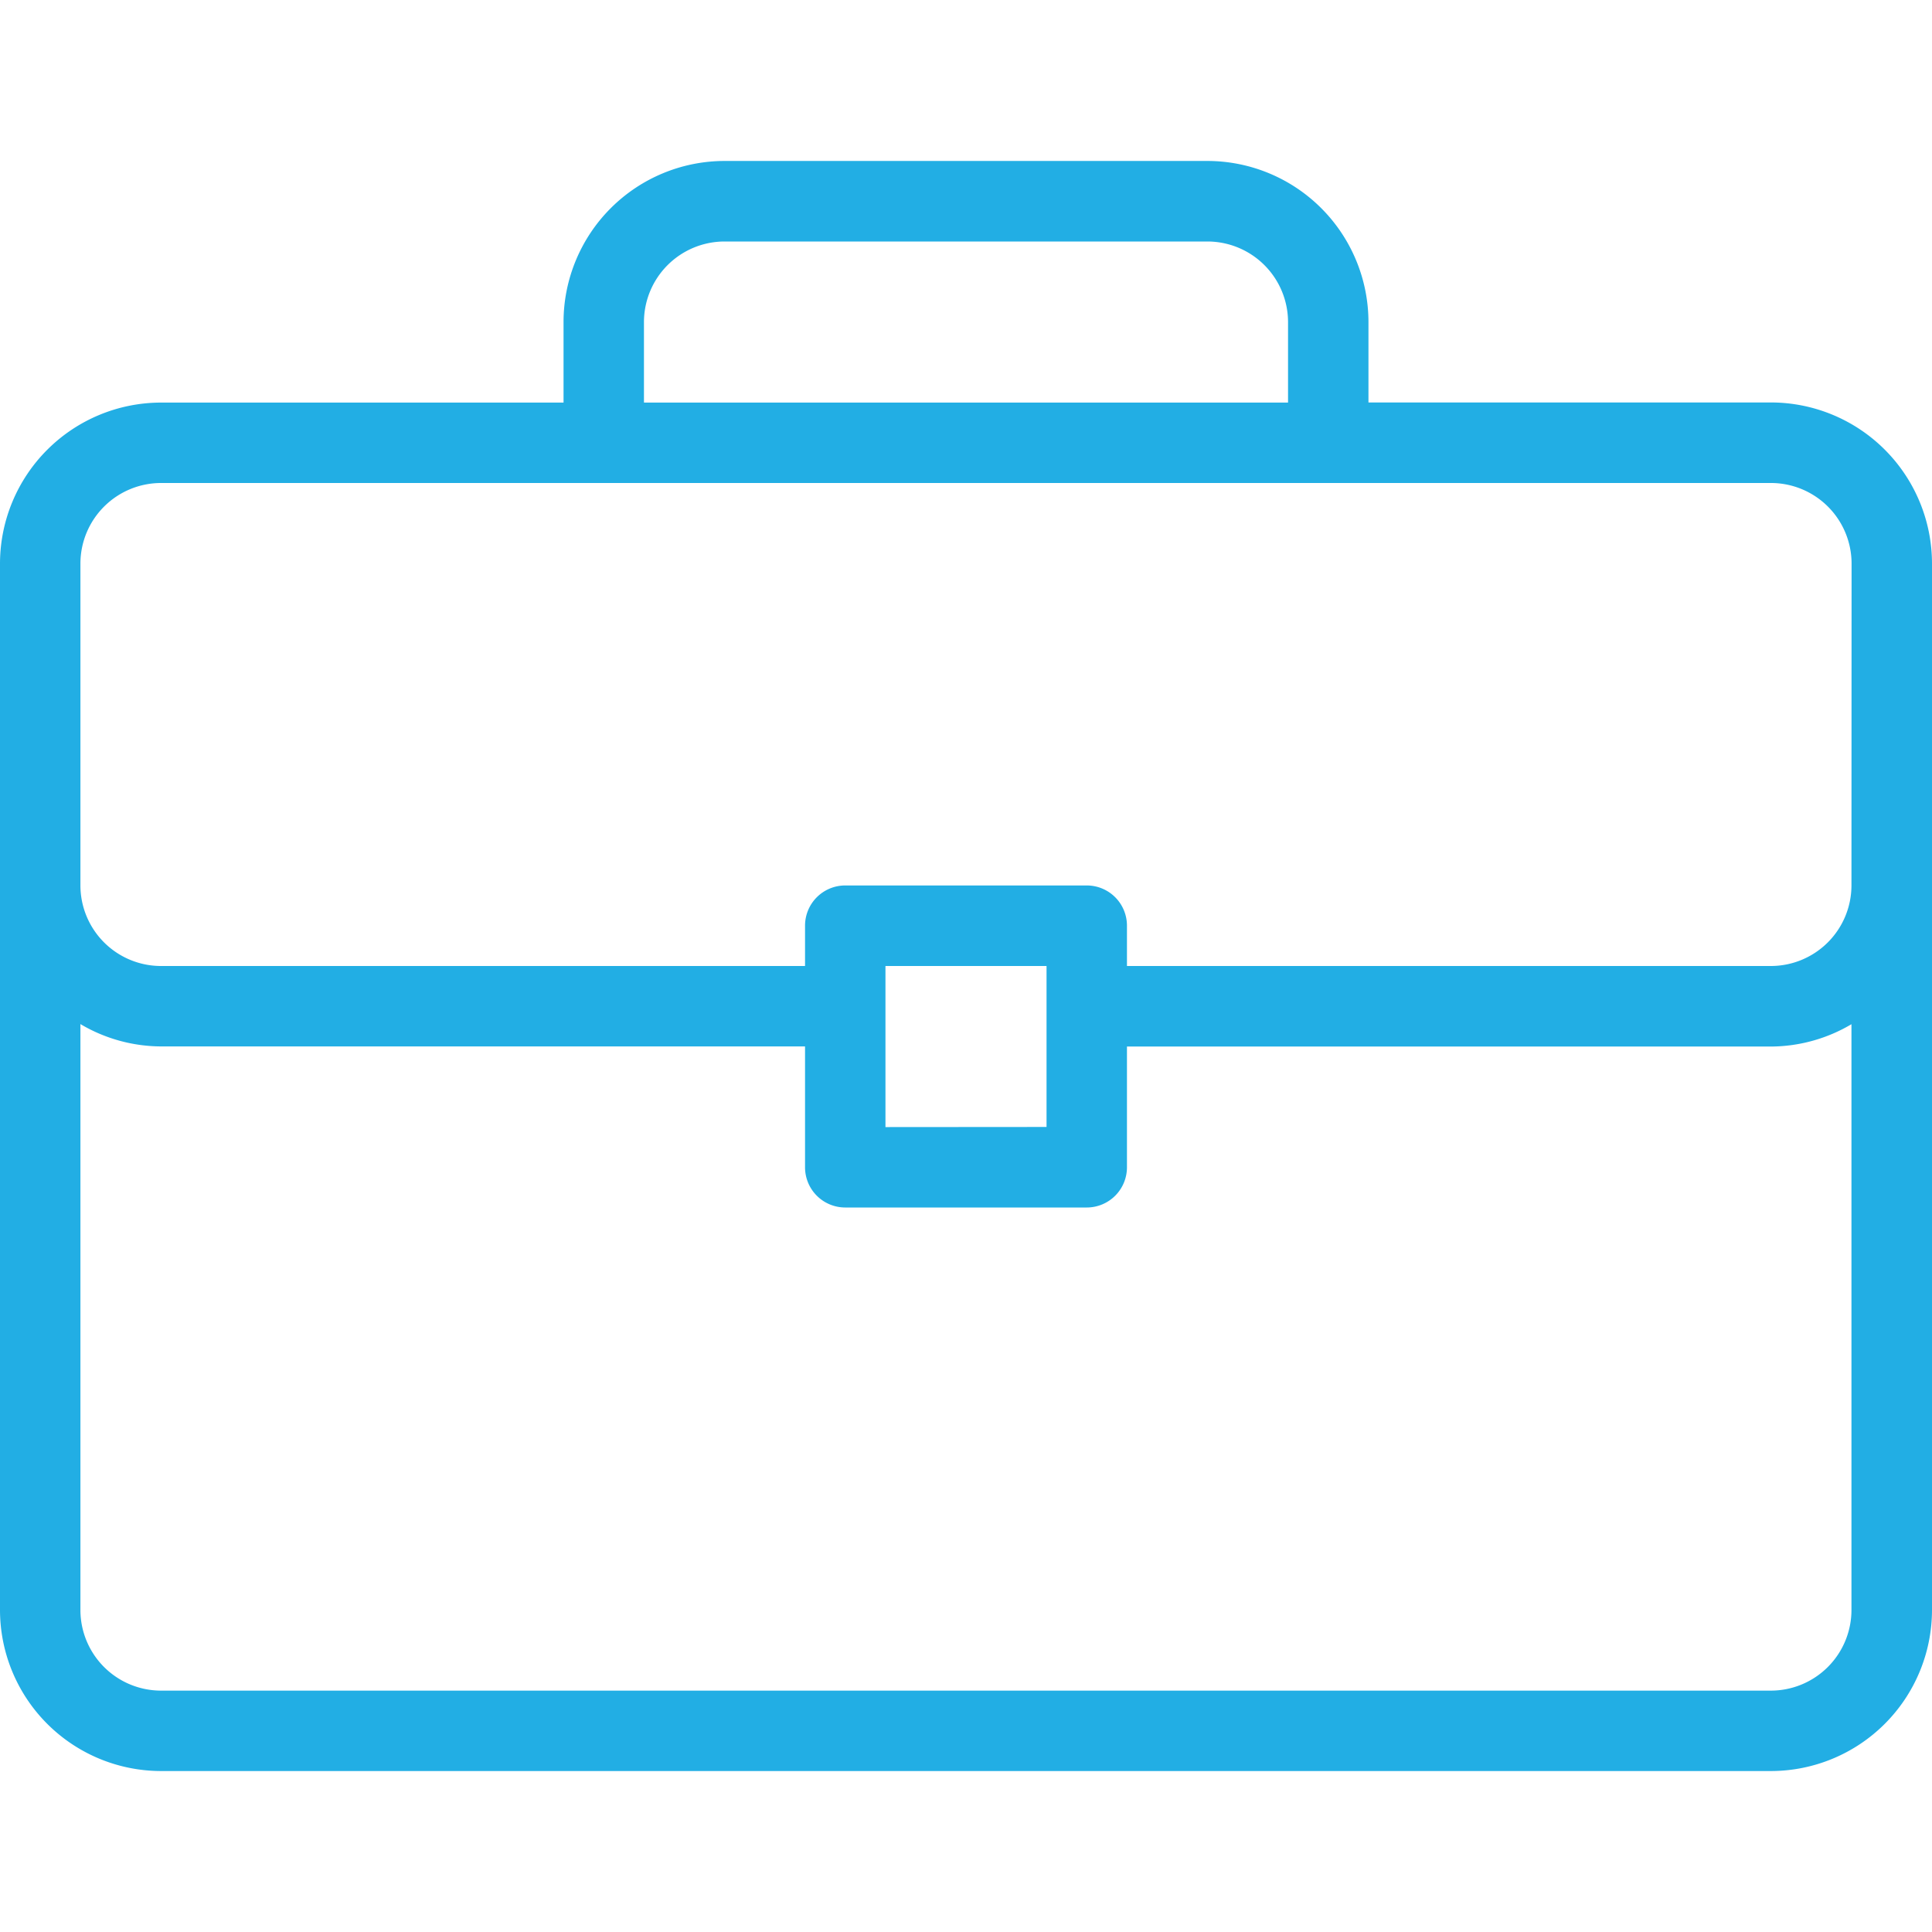 <svg xmlns="http://www.w3.org/2000/svg" xmlns:xlink="http://www.w3.org/1999/xlink" width="16" height="16" viewBox="0 0 16 16"><defs><style>.a{fill:#22aee4;}.b{clip-path:url(#a);}</style><clipPath id="a"><rect class="a" width="16" height="16" transform="translate(5930 2211)"/></clipPath></defs><g class="b" transform="translate(-5930 -2211)"><g transform="translate(5930 2211)"><path class="a" d="M14.667,3.333H11.333V2.667A1.335,1.335,0,0,0,10,1.333H6A1.335,1.335,0,0,0,4.667,2.667v.667H1.333A1.335,1.335,0,0,0,0,4.667v8.667a1.335,1.335,0,0,0,1.333,1.333H14.667A1.335,1.335,0,0,0,16,13.333V4.667A1.335,1.335,0,0,0,14.667,3.333ZM5.333,2.667A.668.668,0,0,1,6,2h4a.668.668,0,0,1,.667.667v.667H5.333Zm10,10.667a.668.668,0,0,1-.667.667H1.333a.668.668,0,0,1-.667-.667V8.481a1.318,1.318,0,0,0,.667.185H6.667v1A.333.333,0,0,0,7,10H9a.333.333,0,0,0,.333-.333v-1h5.333a1.318,1.318,0,0,0,.667-.185v4.852Zm-8-4V8H8.667V9.333Zm8-2A.668.668,0,0,1,14.667,8H9.333V7.667A.333.333,0,0,0,9,7.333H7a.333.333,0,0,0-.333.333V8H1.333a.668.668,0,0,1-.667-.667V4.667A.668.668,0,0,1,1.333,4H14.667a.668.668,0,0,1,.667.667Z"/></g></g></svg>